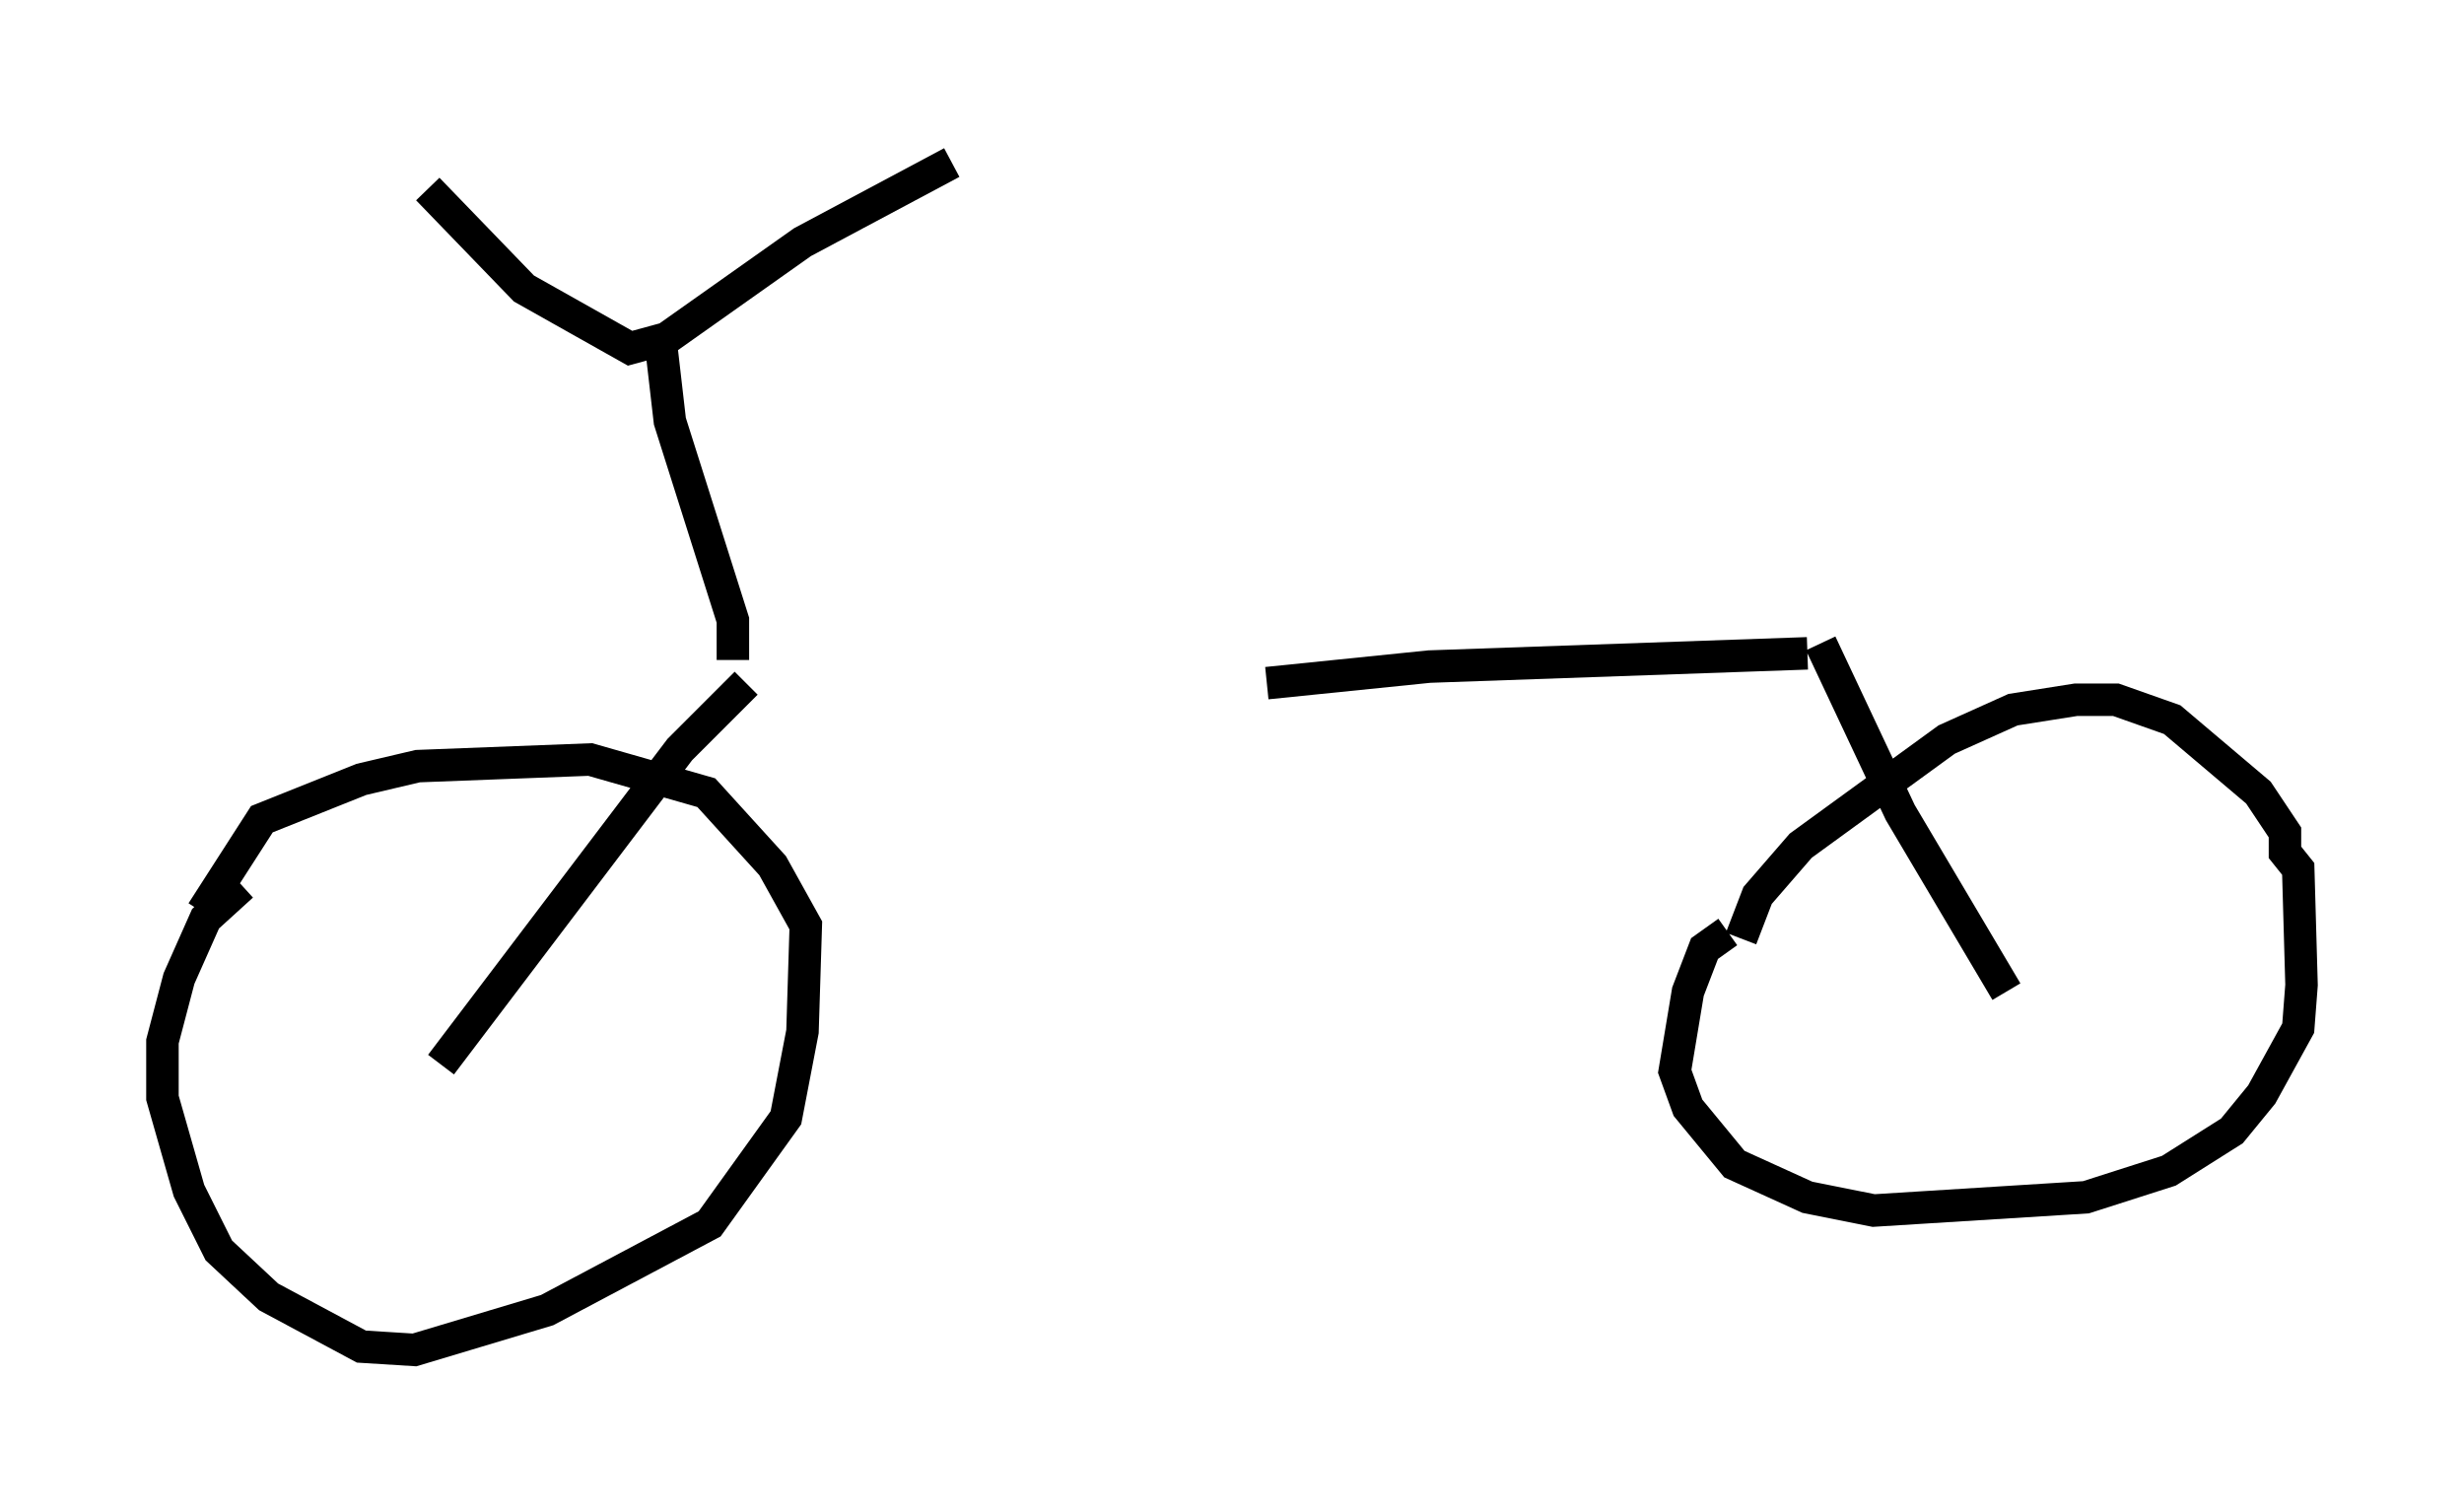 <?xml version="1.0" encoding="utf-8" ?>
<svg baseProfile="full" height="46.546" version="1.1" width="75.844" xmlns="http://www.w3.org/2000/svg" xmlns:ev="http://www.w3.org/2001/xml-events" xmlns:xlink="http://www.w3.org/1999/xlink"><defs /><rect fill="white" height="46.546" width="75.844" x="0" y="0" /><path d="M23.375, 21.129 m15.619, -0.102 l5.002, -0.51 11.638, -0.408 m-32.667, 0.919 l-2.042, 2.042 -7.35, 9.698 m42.467, -12.965 l2.45, 5.206 3.267, 5.513 m-39.2, -10.208 l0.0, -1.225 -1.94, -6.125 l-0.306, -2.654 m-7.146, -4.492 l2.96, 3.063 3.267, 1.838 l1.123, -0.306 4.185, -2.96 l4.594, -2.45 m-21.846, 22.254 l-1.123, 1.021 -0.817, 1.838 l-0.51, 1.94 0.0, 1.735 l0.817, 2.858 0.919, 1.838 l1.531, 1.429 2.858, 1.531 l1.633, 0.102 4.083, -1.225 l5.002, -2.654 2.348, -3.267 l0.51, -2.654 0.102, -3.267 l-1.021, -1.838 -2.042, -2.246 l-3.573, -1.021 -5.308, 0.204 l-1.735, 0.408 -3.063, 1.225 l-1.838, 2.858 m46.959, 0.613 l-0.715, 0.51 -0.51, 1.327 l-0.408, 2.45 0.408, 1.123 l1.429, 1.735 2.246, 1.021 l2.042, 0.408 6.533, -0.408 l2.552, -0.817 1.94, -1.225 l0.919, -1.123 1.123, -2.042 l0.102, -1.327 -0.102, -3.573 l-0.408, -0.51 0.0, -0.613 l-0.817, -1.225 -2.654, -2.246 l-1.735, -0.613 -1.225, 0.0 l-1.94, 0.306 -2.042, 0.919 l-4.492, 3.267 -1.327, 1.531 l-0.51, 1.327 " fill="none" stroke="black" stroke-width="1" /></svg>